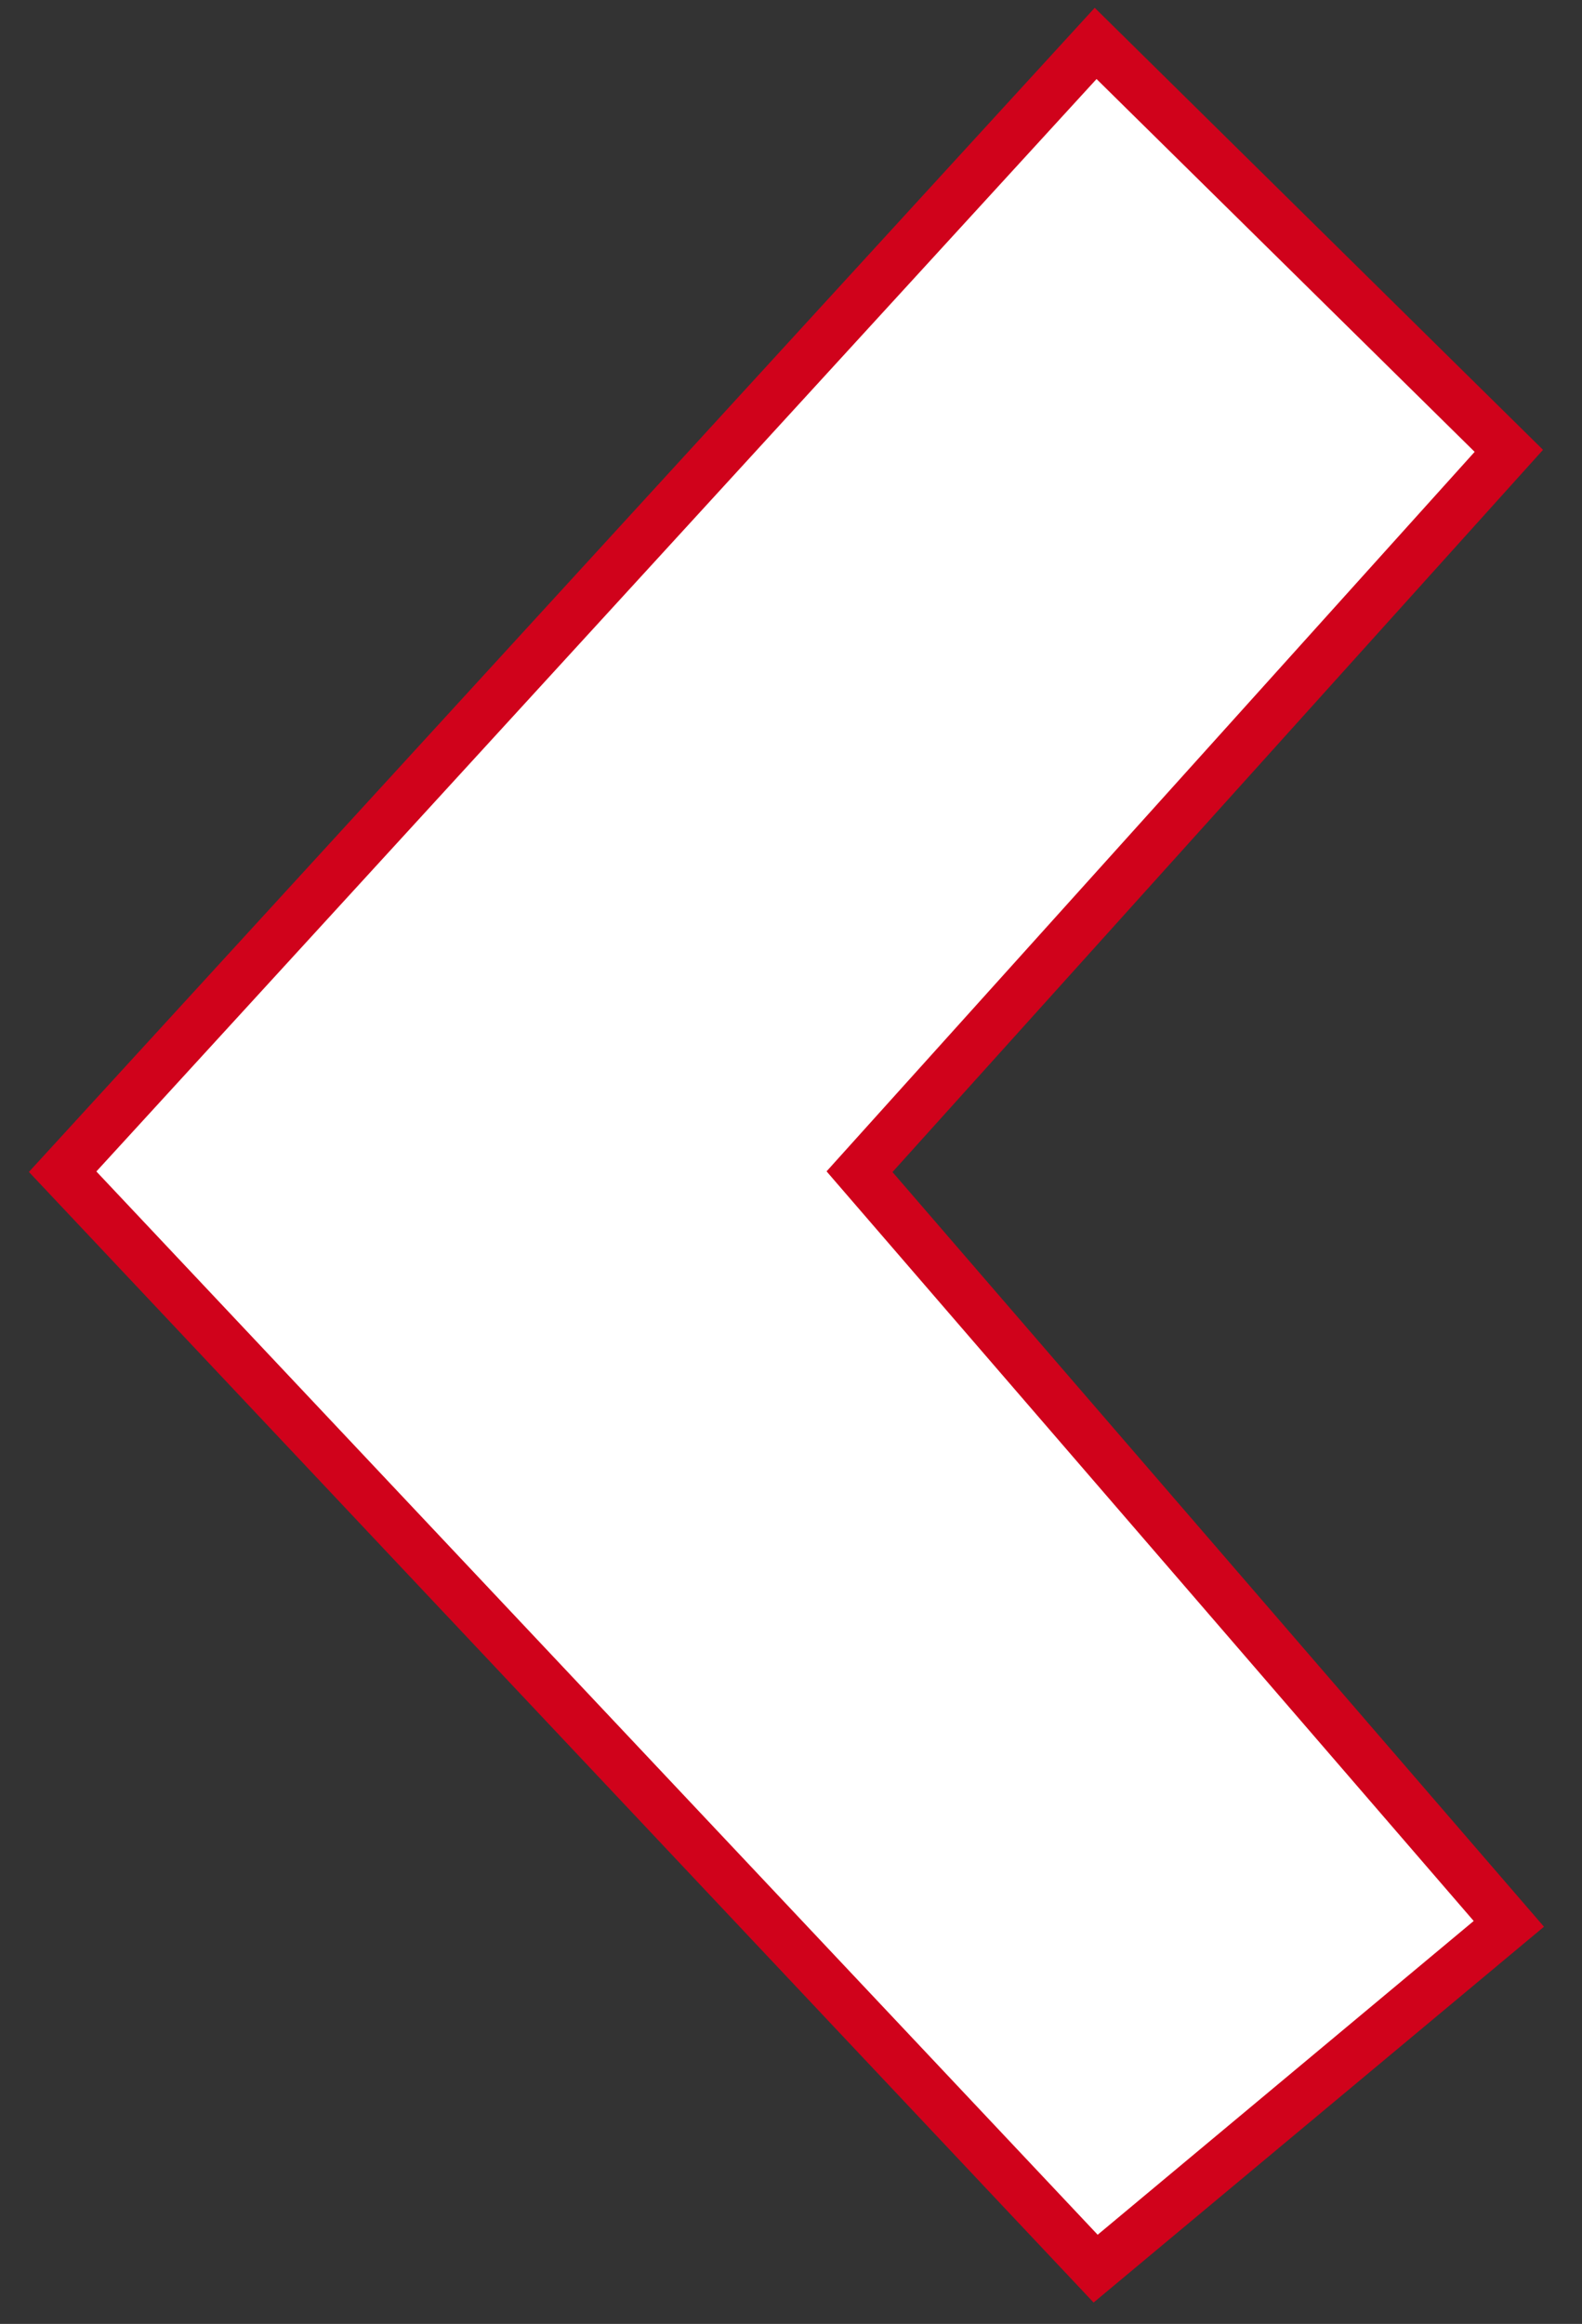  <svg width="32" height="47" viewBox="0 0 32 47" fill="none" xmlns="http://www.w3.org/2000/svg">
      <rect x="0" y="0" width="32" height="47" fill="#333333" stroke="none"/>
      <path
        id="Vector 106"
        d="M22.162 0.878L30.52 9.118L17.386 23.697L30.52 38.909L22.162 45.882L1.267 23.697L22.162 0.878Z"
        fill="#fff"
        stroke="#D0021B"
        strokeWidth="0.75"
      />
    </svg>
